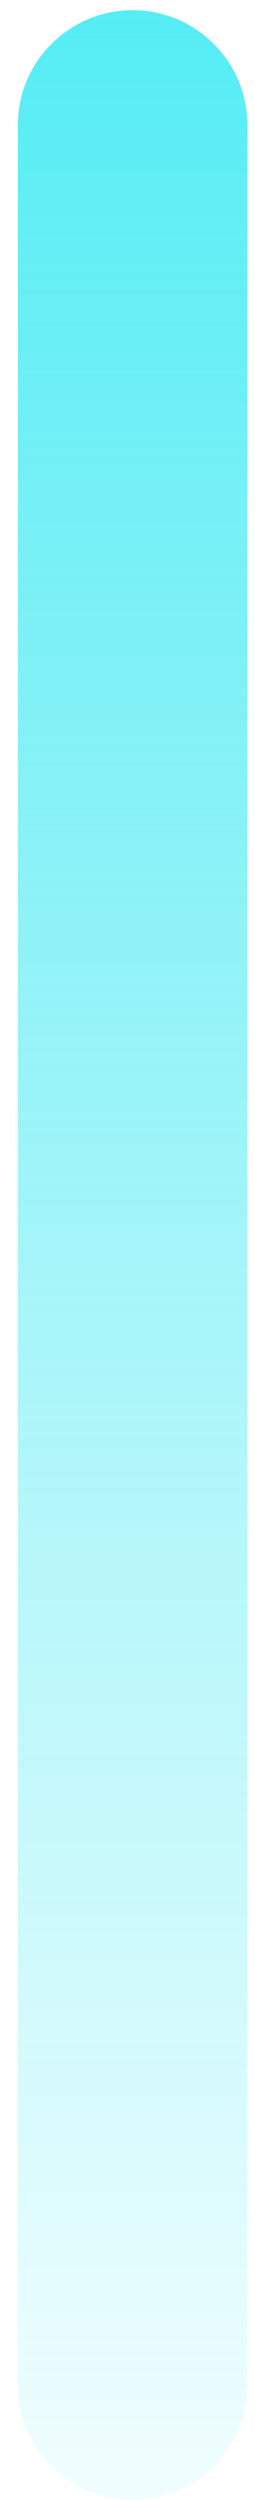 ﻿<?xml version="1.0" encoding="utf-8"?>
<svg version="1.1" xmlns:xlink="http://www.w3.org/1999/xlink" width="5px" height="49px" xmlns="http://www.w3.org/2000/svg">
  <defs>
    <linearGradient gradientUnits="userSpaceOnUse" x1="2.5" y1="49" x2="2.5" y2="0" id="LinearGradient1535">
      <stop id="Stop1536" stop-color="#0fe5f0" stop-opacity="0.059" offset="0" />
      <stop id="Stop1537" stop-color="#0fe5f0" stop-opacity="0.706" offset="1" />
    </linearGradient>
  </defs>
  <g transform="matrix(1 0 0 1 -1500 -176 )">
    <path d="M 4.85 46.75  C 4.85 47.99  3.84 49  2.6 49  C 1.36 49  0.35 47.99  0.35 46.75  L 0.35 2.45  C 0.35 1.21  1.36 0.2  2.6 0.2  C 3.84 0.2  4.85 1.21  4.85 2.45  L 4.85 46.75  Z " fill-rule="nonzero" fill="url(#LinearGradient1535)" stroke="none" transform="matrix(1 0 0 1 1500 176 )" />
  </g>
</svg>